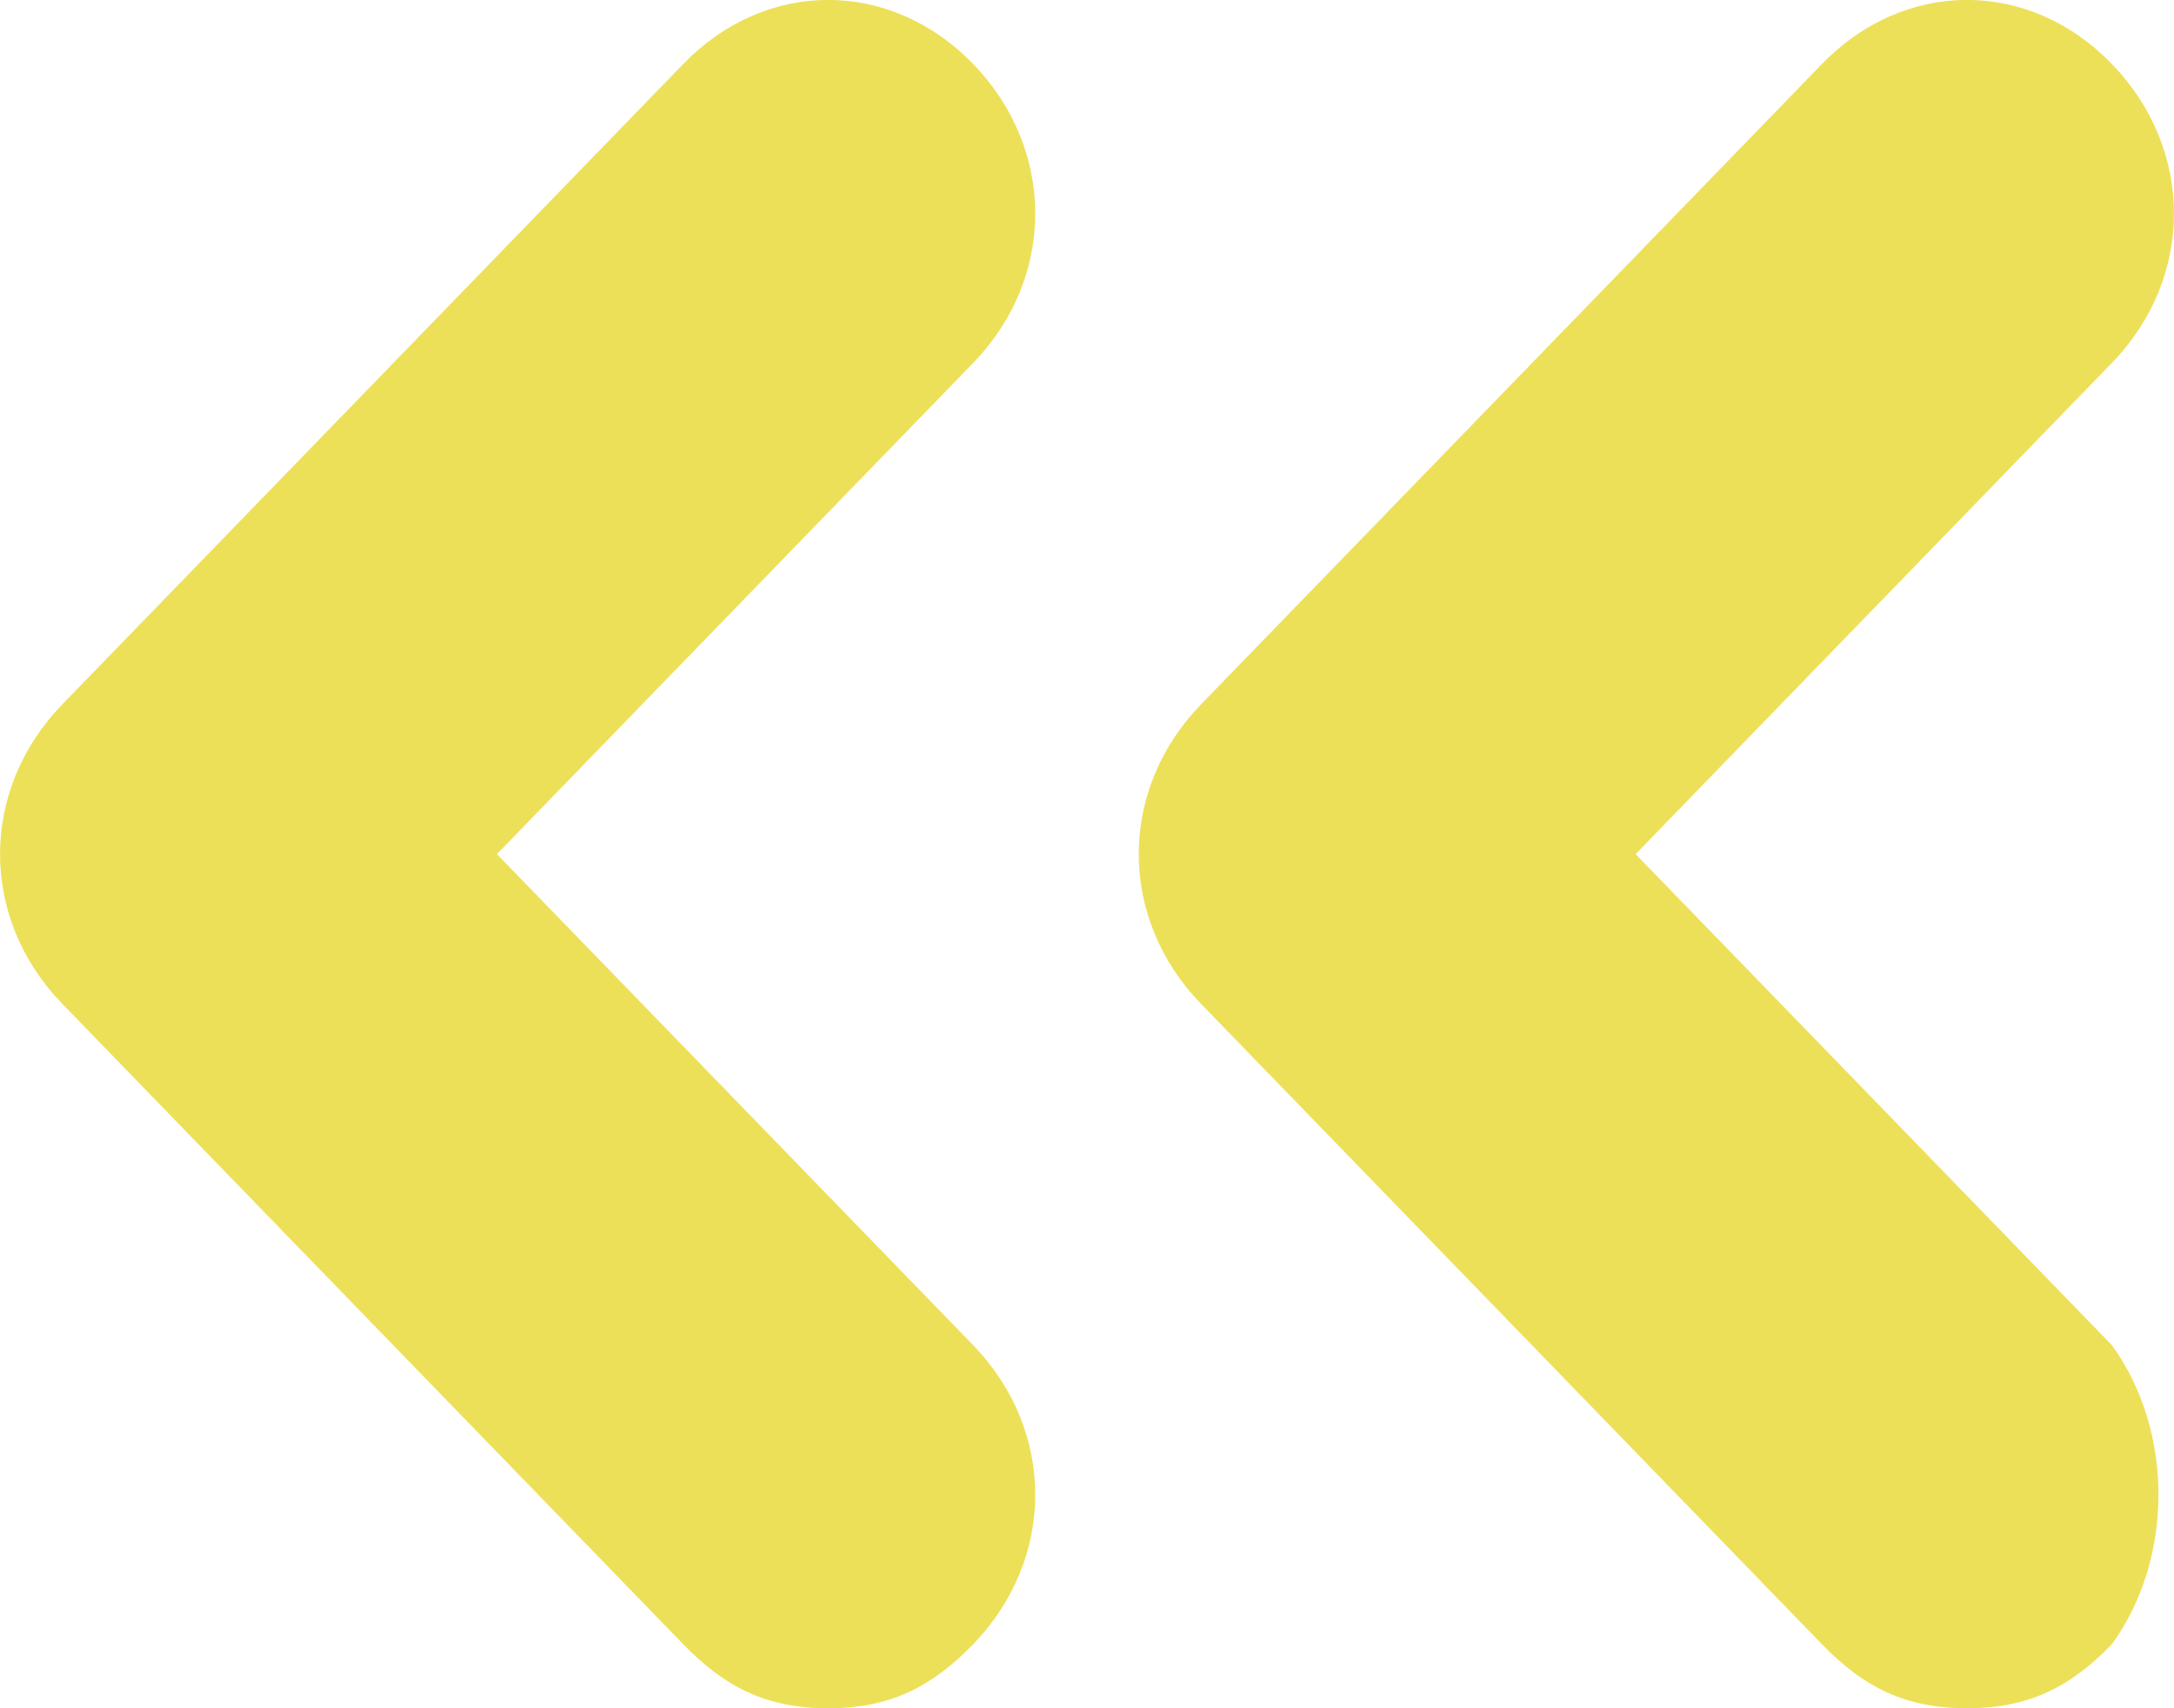 <svg width="14" height="11" viewBox="0 0 14 11" fill="none" xmlns="http://www.w3.org/2000/svg">
<path d="M13.6 8.662L10.533 5.5L13.6 2.337C14.133 1.788 14.133 0.963 13.6 0.412C13.067 -0.138 12.267 -0.138 11.733 0.412L7.733 4.537C7.2 5.088 7.2 5.912 7.733 6.463L11.733 10.588C12 10.863 12.267 11 12.667 11C13.067 11 13.333 10.863 13.6 10.588C14 10.037 14 9.213 13.6 8.662ZM3.2 5.5L6.267 2.337C6.8 1.788 6.8 0.963 6.267 0.412C5.733 -0.138 4.933 -0.138 4.4 0.412L0.4 4.537C-0.133 5.088 -0.133 5.912 0.4 6.463L4.4 10.588C4.667 10.863 4.933 11 5.333 11C5.733 11 6 10.863 6.267 10.588C6.8 10.037 6.8 9.213 6.267 8.662L3.2 5.5Z" fill="#EDE059"/>
</svg>

